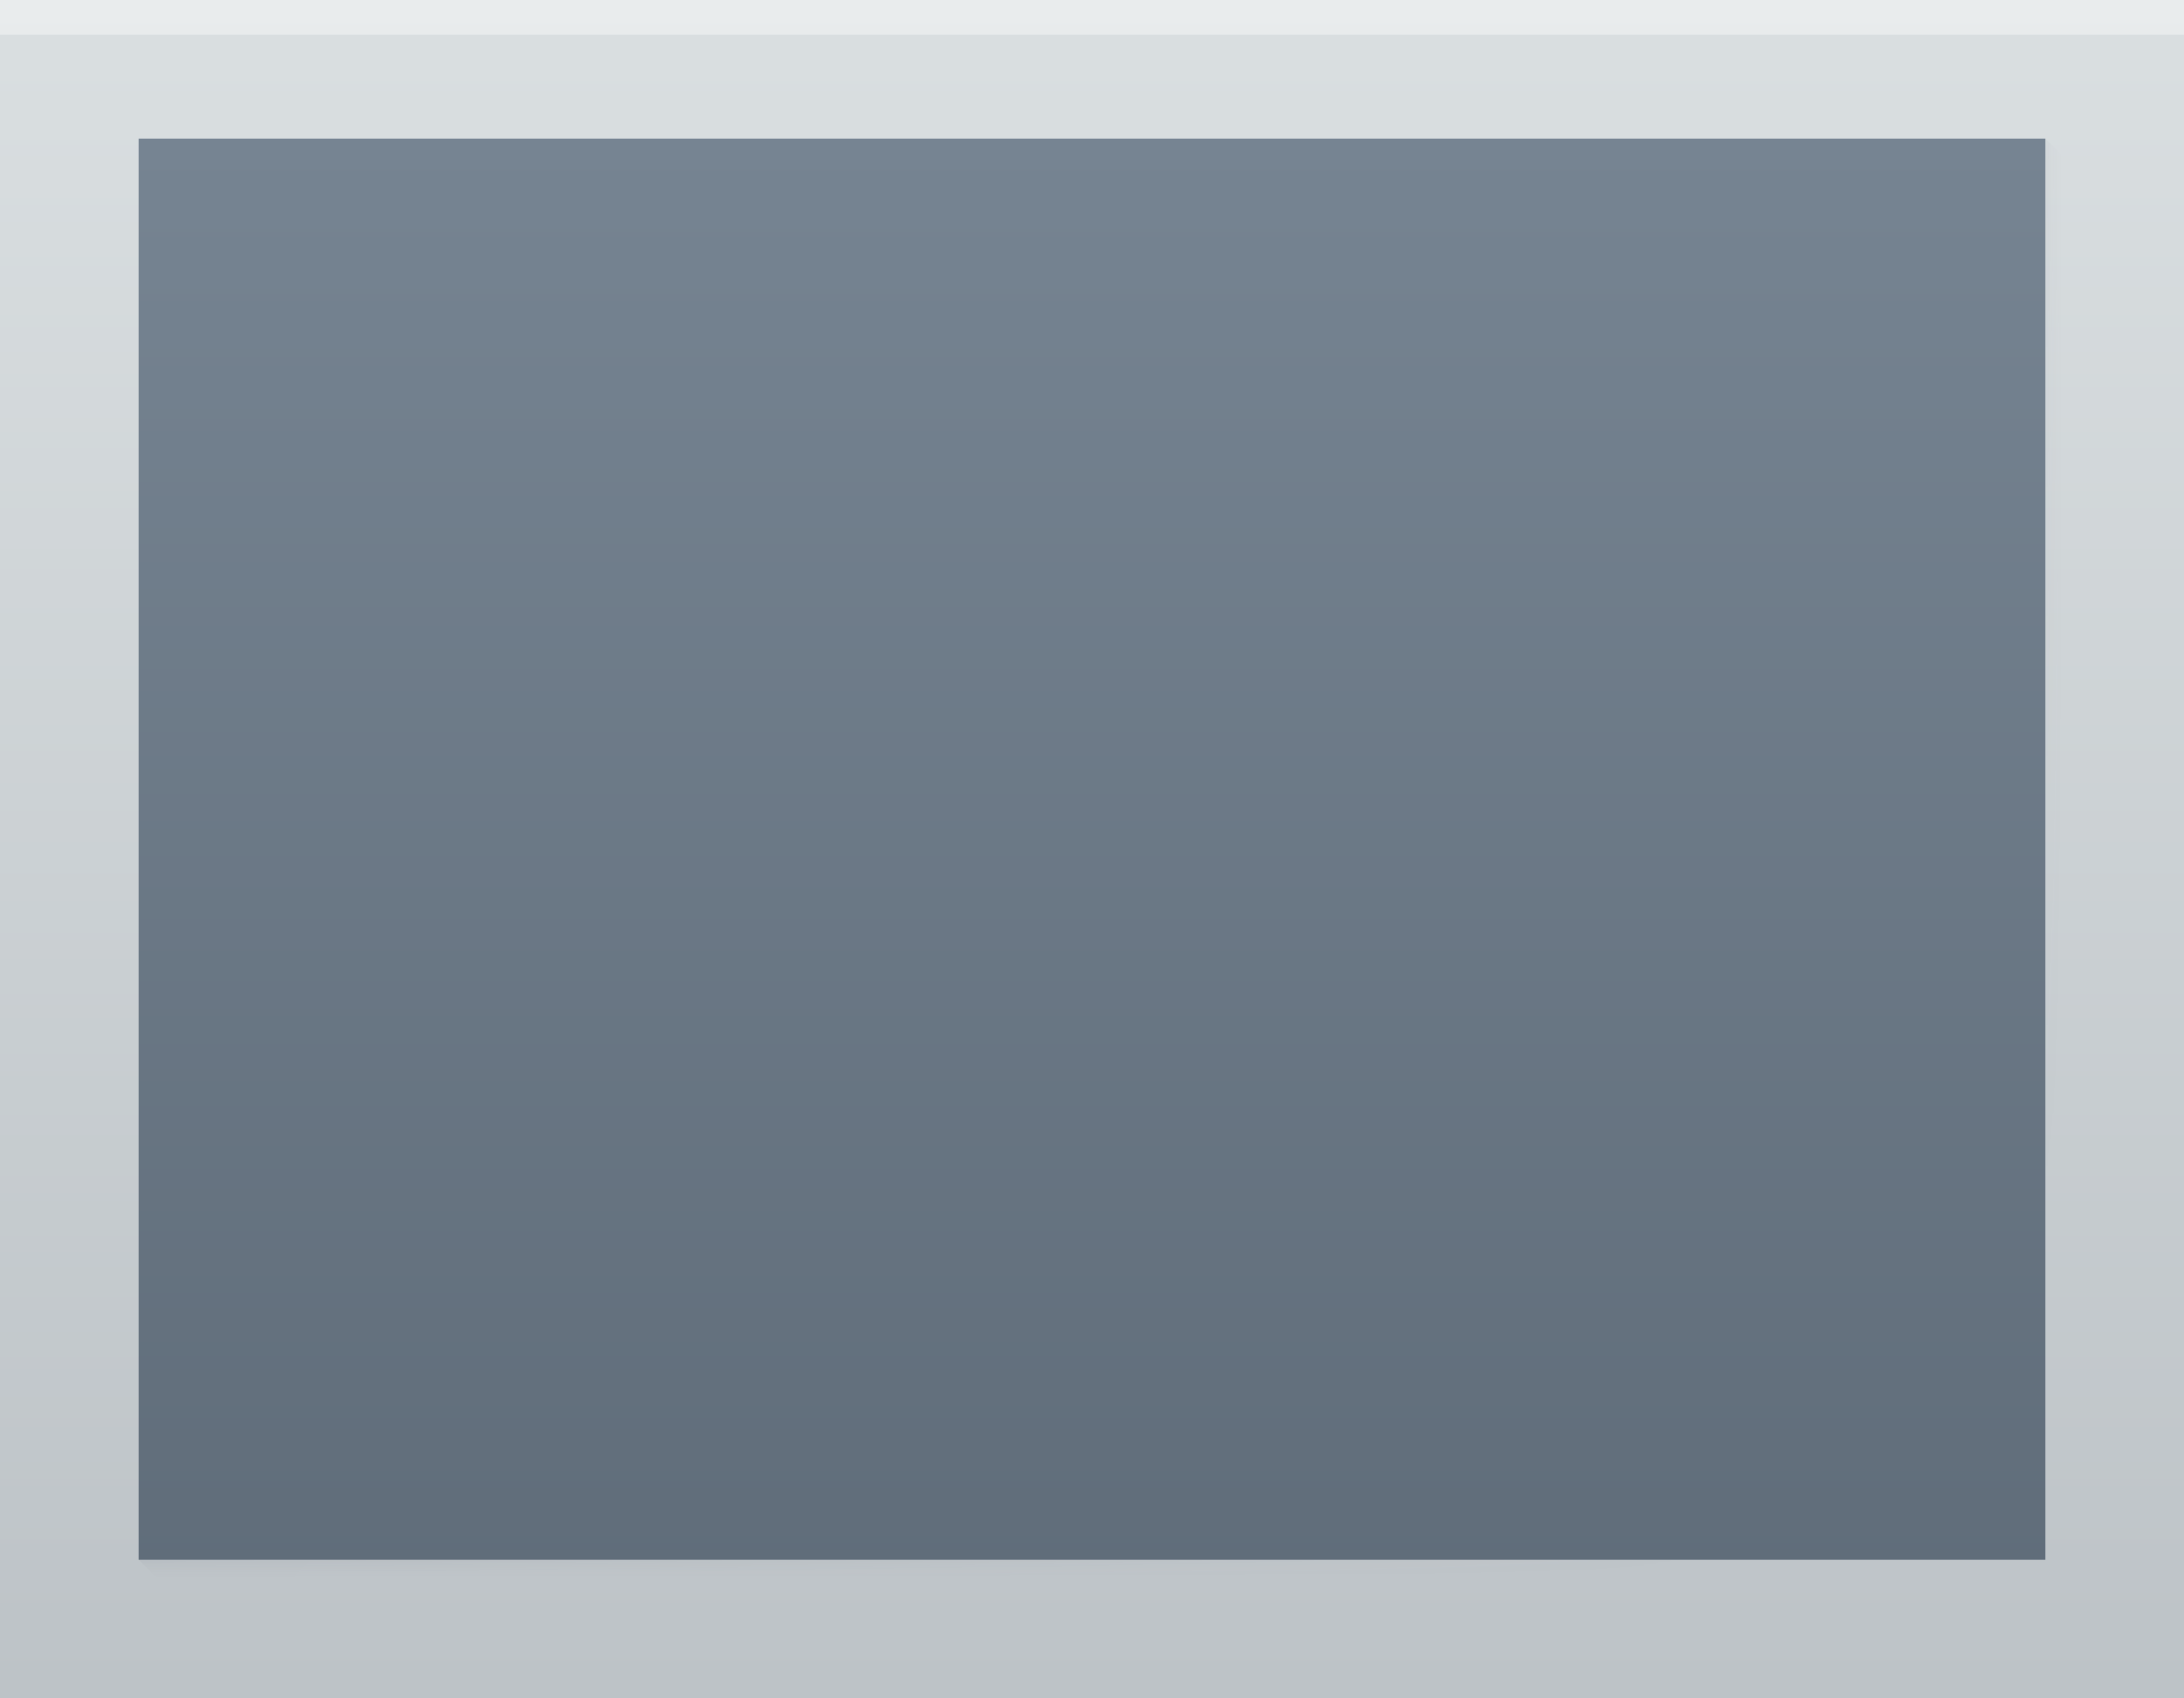 <?xml version="1.0" encoding="UTF-8"?>
<svg xmlns="http://www.w3.org/2000/svg" xmlns:xlink="http://www.w3.org/1999/xlink" width="63pt" height="49pt" viewBox="0 0 63 49" version="1.1">
<rect x="0" y="0" width="63" height="49" fill="#333333" stroke="none"/>
<defs>
<linearGradient id="linear0" gradientUnits="userSpaceOnUse" x1="798" y1="958.219" x2="798" y2="912.219" gradientTransform="matrix(1.05,0,0,1.065,-808.5,-971.712)">
<stop offset="0" style="stop-color:rgb(74.118%,76.471%,78.039%);stop-opacity:1;"/>
<stop offset="1" style="stop-color:rgb(85.49%,87.451%,88.235%);stop-opacity:1;"/>
</linearGradient>
<linearGradient id="linear1" gradientUnits="userSpaceOnUse" x1="33.527" y1="49.829" x2="33.527" y2="18" gradientTransform="matrix(1.058,0,0,1.414,-4.462,-21.448)">
<stop offset="0" style="stop-color:rgb(36.863%,41.961%,47.059%);stop-opacity:1;"/>
<stop offset="1" style="stop-color:rgb(46.275%,51.765%,57.255%);stop-opacity:1;"/>
</linearGradient>
<filter id="alpha" filterUnits="objectBoundingBox" x="0%" y="0%" width="100%" height="100%">
  <feColorMatrix type="matrix" in="SourceGraphic" values="0 0 0 0 1 0 0 0 0 1 0 0 0 0 1 0 0 0 1 0"/>
</filter>
<mask id="mask0">
  <g filter="url(#alpha)">
<rect x="0" y="0" width="63" height="49" style="fill:rgb(0%,0%,0%);fill-opacity:0.2;stroke:none;"/>
  </g>
</mask>
<linearGradient id="linear2" gradientUnits="userSpaceOnUse" x1="774" y1="916.219" x2="817" y2="957.219" gradientTransform="matrix(1,0,0,1,-763,-908.219)">
<stop offset="0" style="stop-color:rgb(21.961%,24.314%,31.765%);stop-opacity:1;"/>
<stop offset="1" style="stop-color:rgb(39.608%,36.078%,43.529%);stop-opacity:0;"/>
</linearGradient>
<clipPath id="clip1">
  <rect width="71" height="57"/>
</clipPath>
<g id="surface6" clip-path="url(#clip1)">
<path style=" stroke:none;fill-rule:nonzero;fill:url(#linear2);" d="M 63 8 L 63 49 L 8 49 L 12 53 L 67 53 L 67 12 Z M 63 8 "/>
</g>
</defs>
<g id="surface1">
<rect x="0" y="0" width="63" height="49" style="fill:url(#linear0);stroke:none;"/>
<path style=" stroke:none;fill-rule:nonzero;fill:rgb(100%,100%,100%);fill-opacity:0.4;" d="M 0 0 L 0 1 L 63 1 L 63 0 Z M 0 0 "/>
<path style=" stroke:none;fill-rule:nonzero;fill:url(#linear1);" d="M 4 4 L 4 45 L 59 45 L 59 4 Z M 4 4 "/>
<use xlink:href="#surface6" transform="matrix(1,0,0,1,-4,-4)" mask="url(#mask0)"/>
</g>
</svg>
